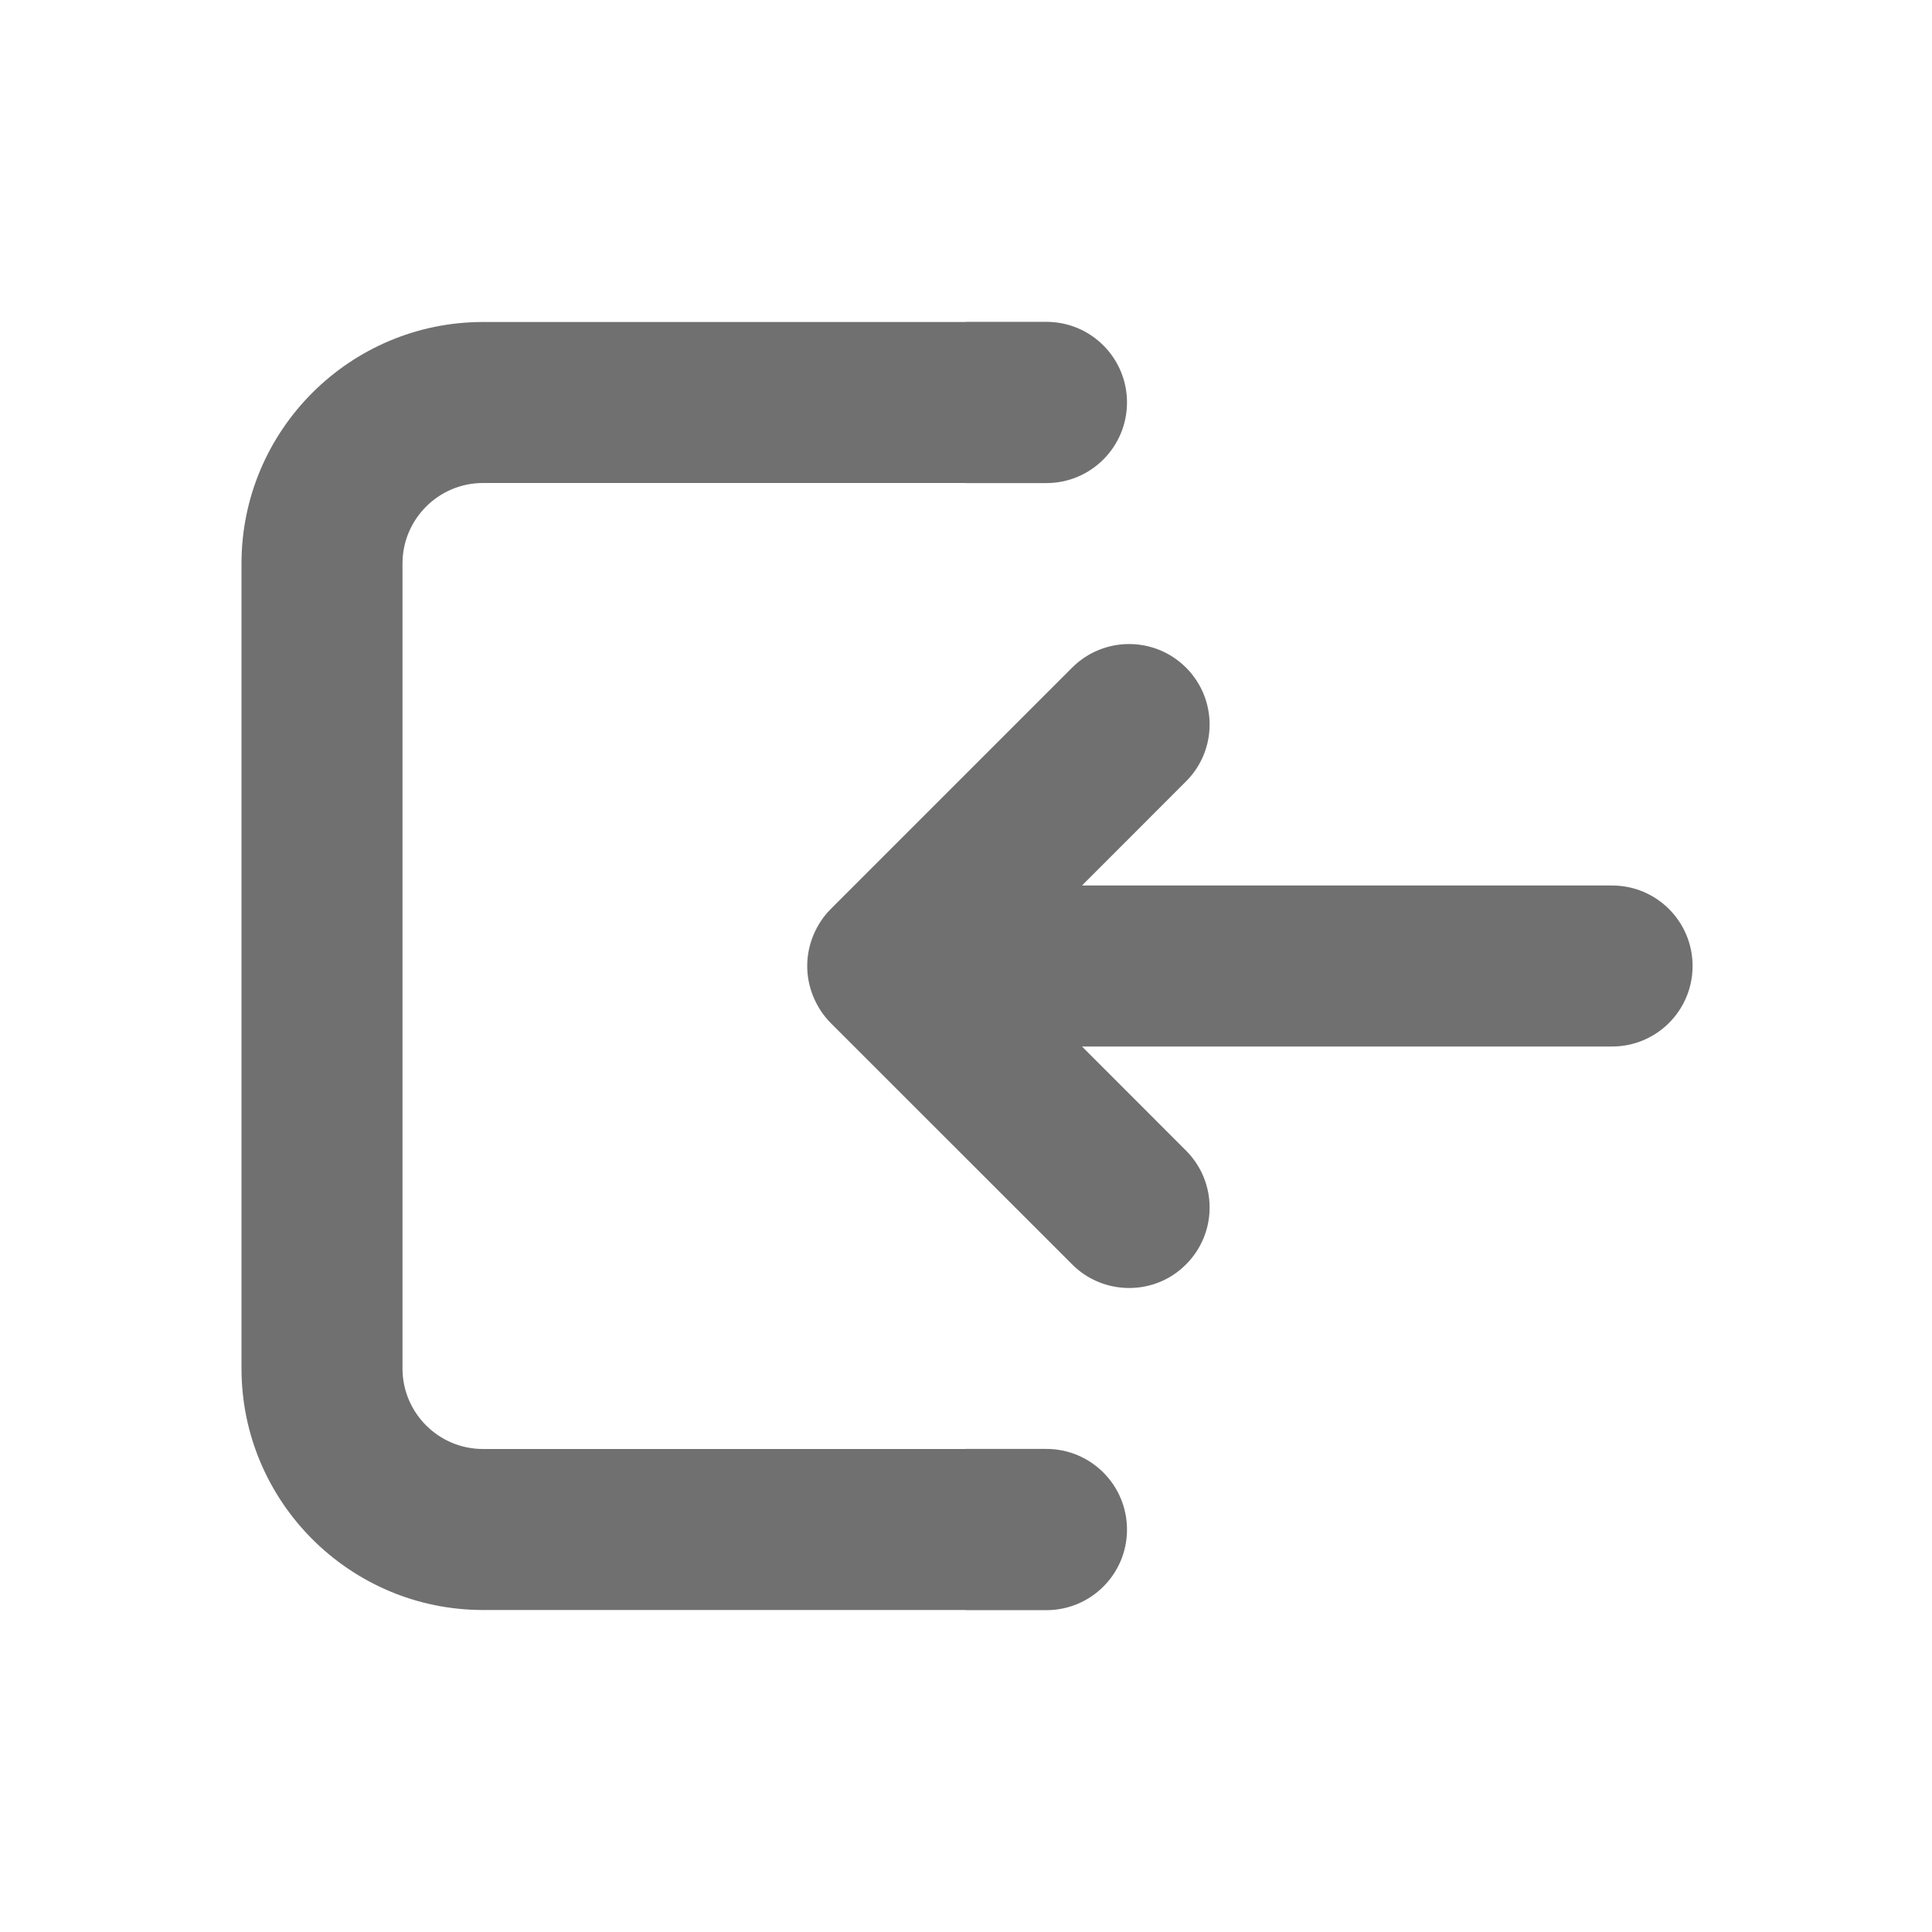 <svg width="24" height="24" viewBox="0 0 24 24" fill="none" xmlns="http://www.w3.org/2000/svg">
<path fill-rule="evenodd" clip-rule="evenodd" d="M11.997 17.999H12.998C13.552 17.999 14 18.448 14 19.001C14 19.554 13.552 20.002 12.998 20.002H11.997V20H6C4.346 20 3 18.654 3 17V7C3 5.346 4.346 4 6 4H11.997V3.998H12.998C13.552 3.998 14 4.446 14 4.999C14 5.552 13.552 6.001 12.998 6.001H11.997V6H6C5.448 6 5 6.449 5 7V17C5 17.551 5.448 18 6 18H11.997V17.999ZM10.104 11.618C10.002 11.862 10.002 12.138 10.104 12.382C10.155 12.505 10.227 12.615 10.319 12.708L13.319 15.707C13.514 15.903 13.771 16 14.027 16C14.283 16 14.539 15.903 14.733 15.707C15.124 15.317 15.124 14.684 14.733 14.293L13.441 13H20.026C20.579 13 21.026 12.552 21.026 12C21.026 11.448 20.579 11 20.026 11H13.441L14.733 9.707C15.124 9.317 15.124 8.684 14.733 8.293C14.342 7.903 13.71 7.903 13.319 8.293L10.319 11.293C10.227 11.385 10.155 11.495 10.104 11.618Z" fill="black" fill-opacity="0.56"/>
</svg>
